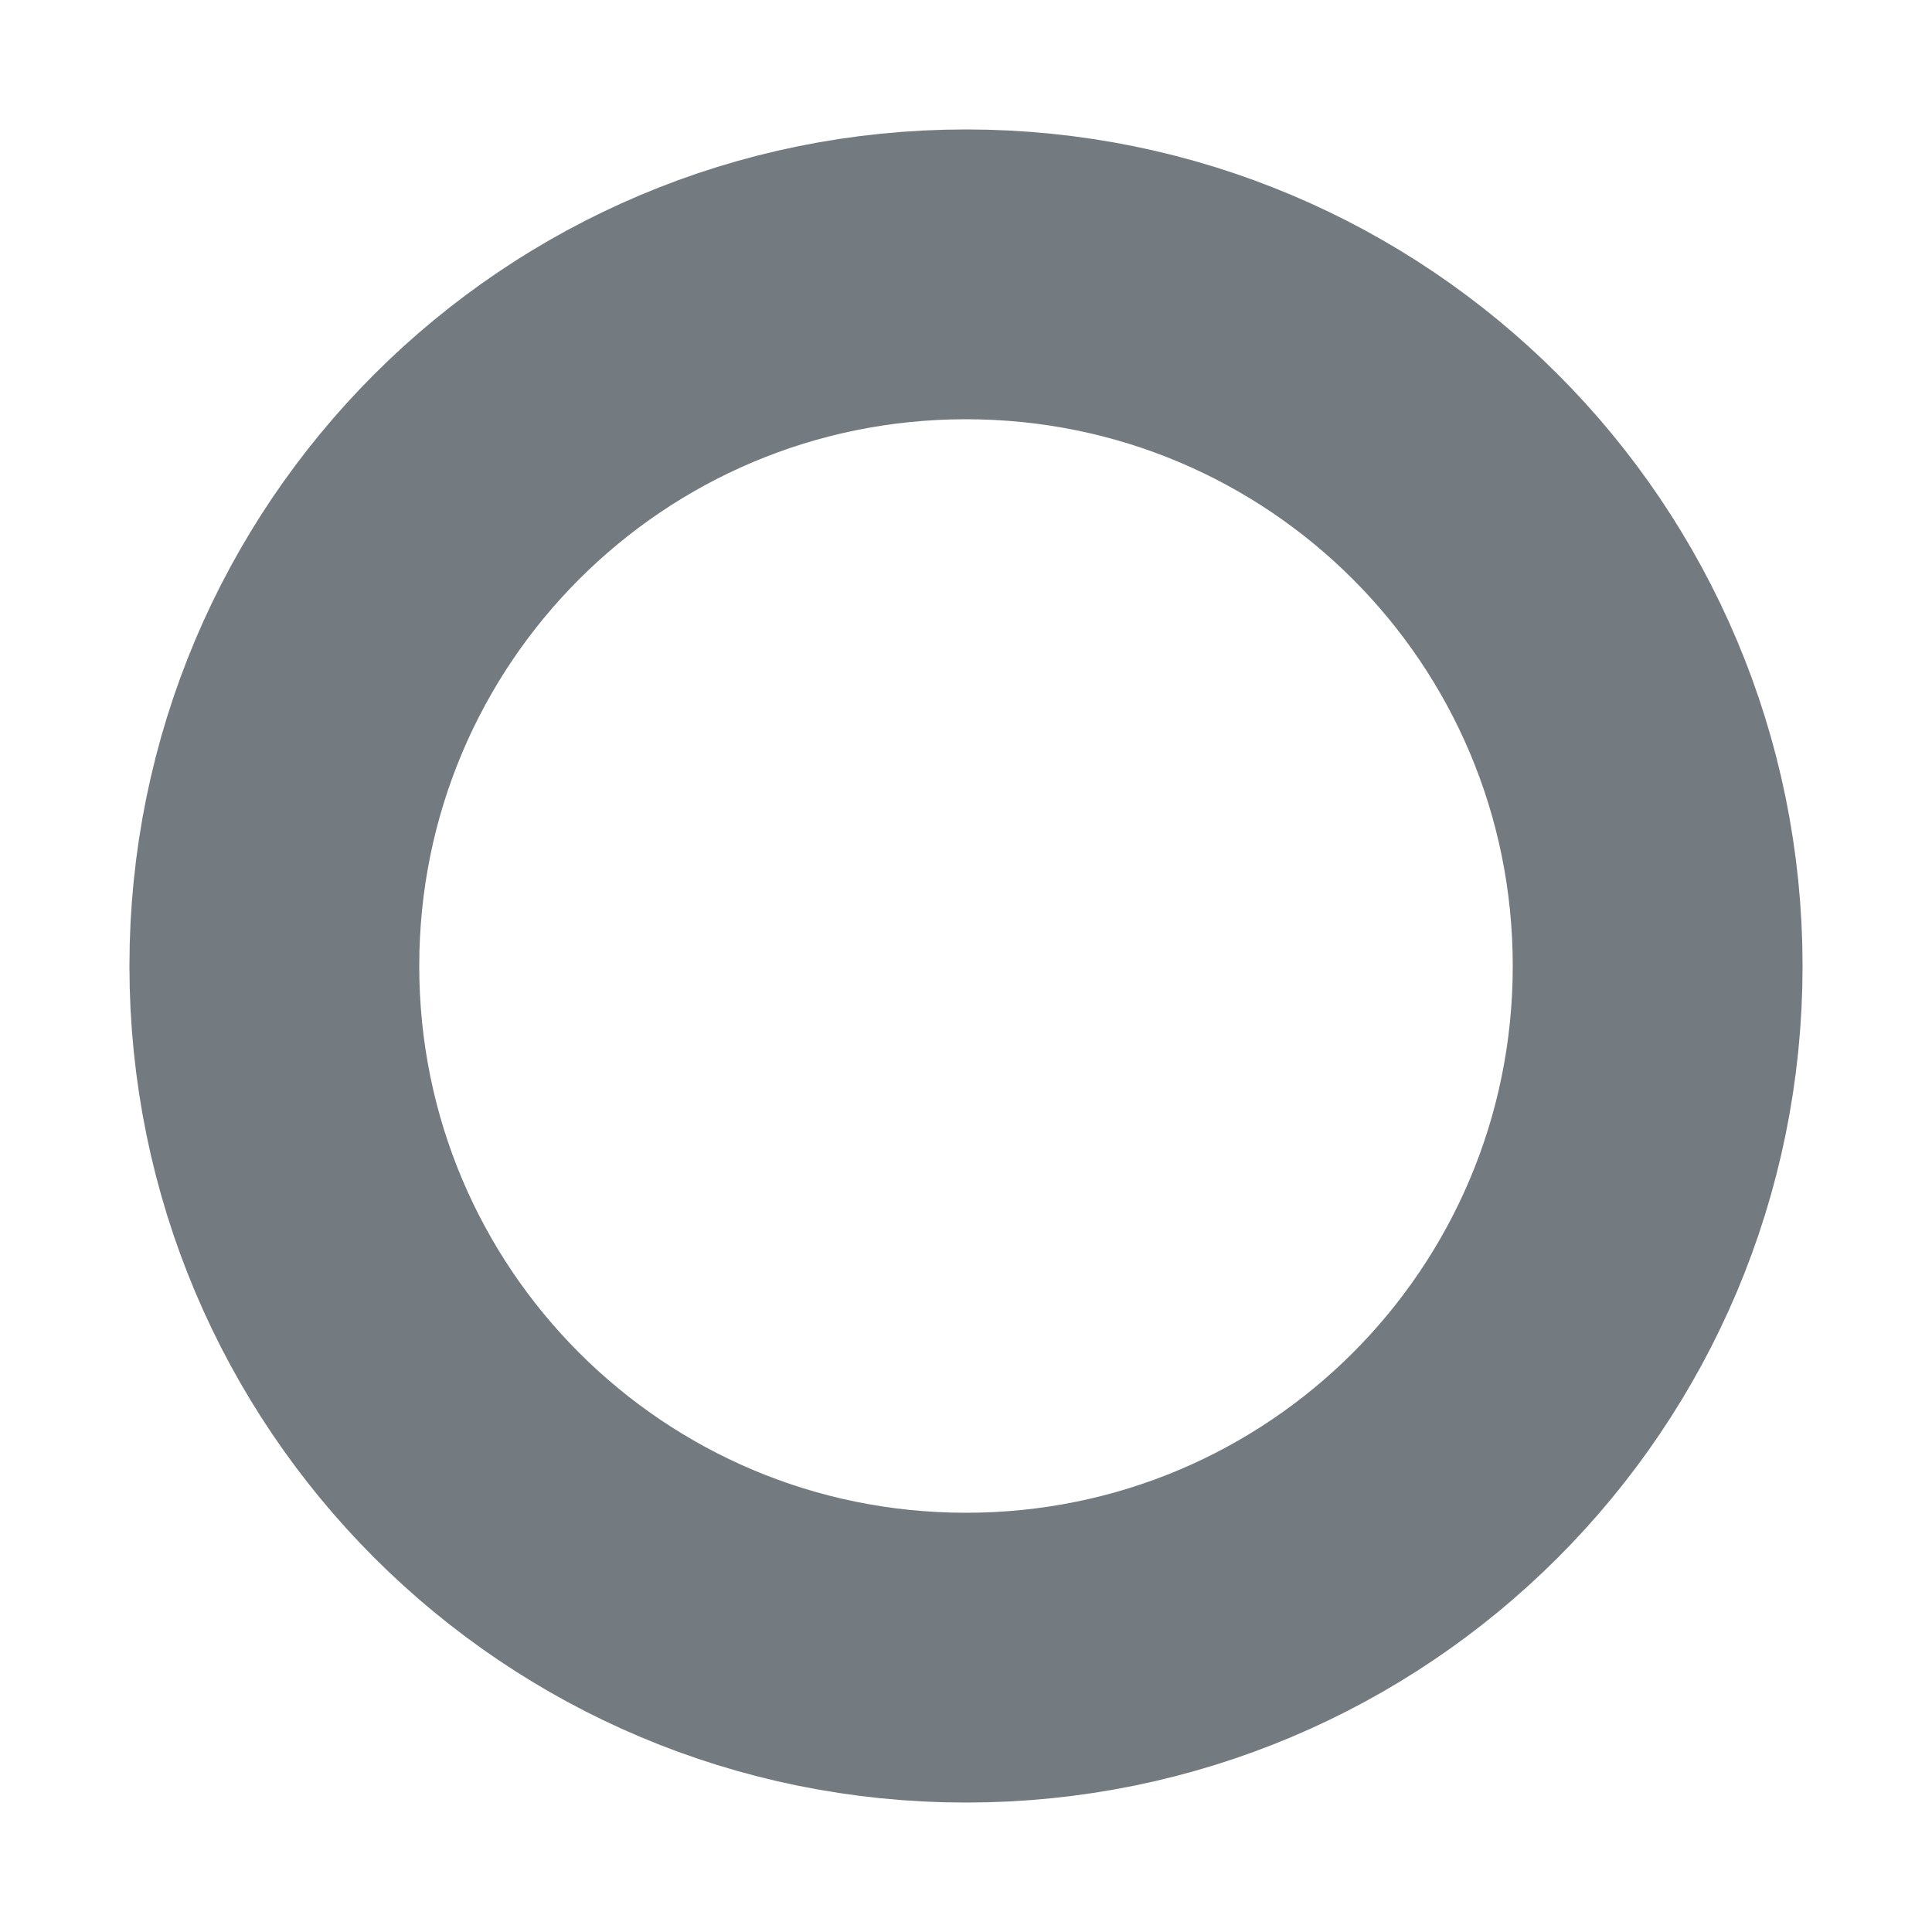 <?xml version="1.0" encoding="UTF-8" standalone="no"?><svg width='10' height='10' viewBox='0 0 10 10' fill='none' xmlns='http://www.w3.org/2000/svg'>
<path d='M8.58 5C8.58 6.98 6.98 8.58 5 8.58C3.02 8.58 1.42 6.98 1.42 5C1.42 3.02 3.02 1.42 5 1.42C6.98 1.42 8.58 3.02 8.58 5Z' stroke='#737A80' stroke-width='1.5' stroke-linecap='round' stroke-linejoin='round'/>
</svg>
